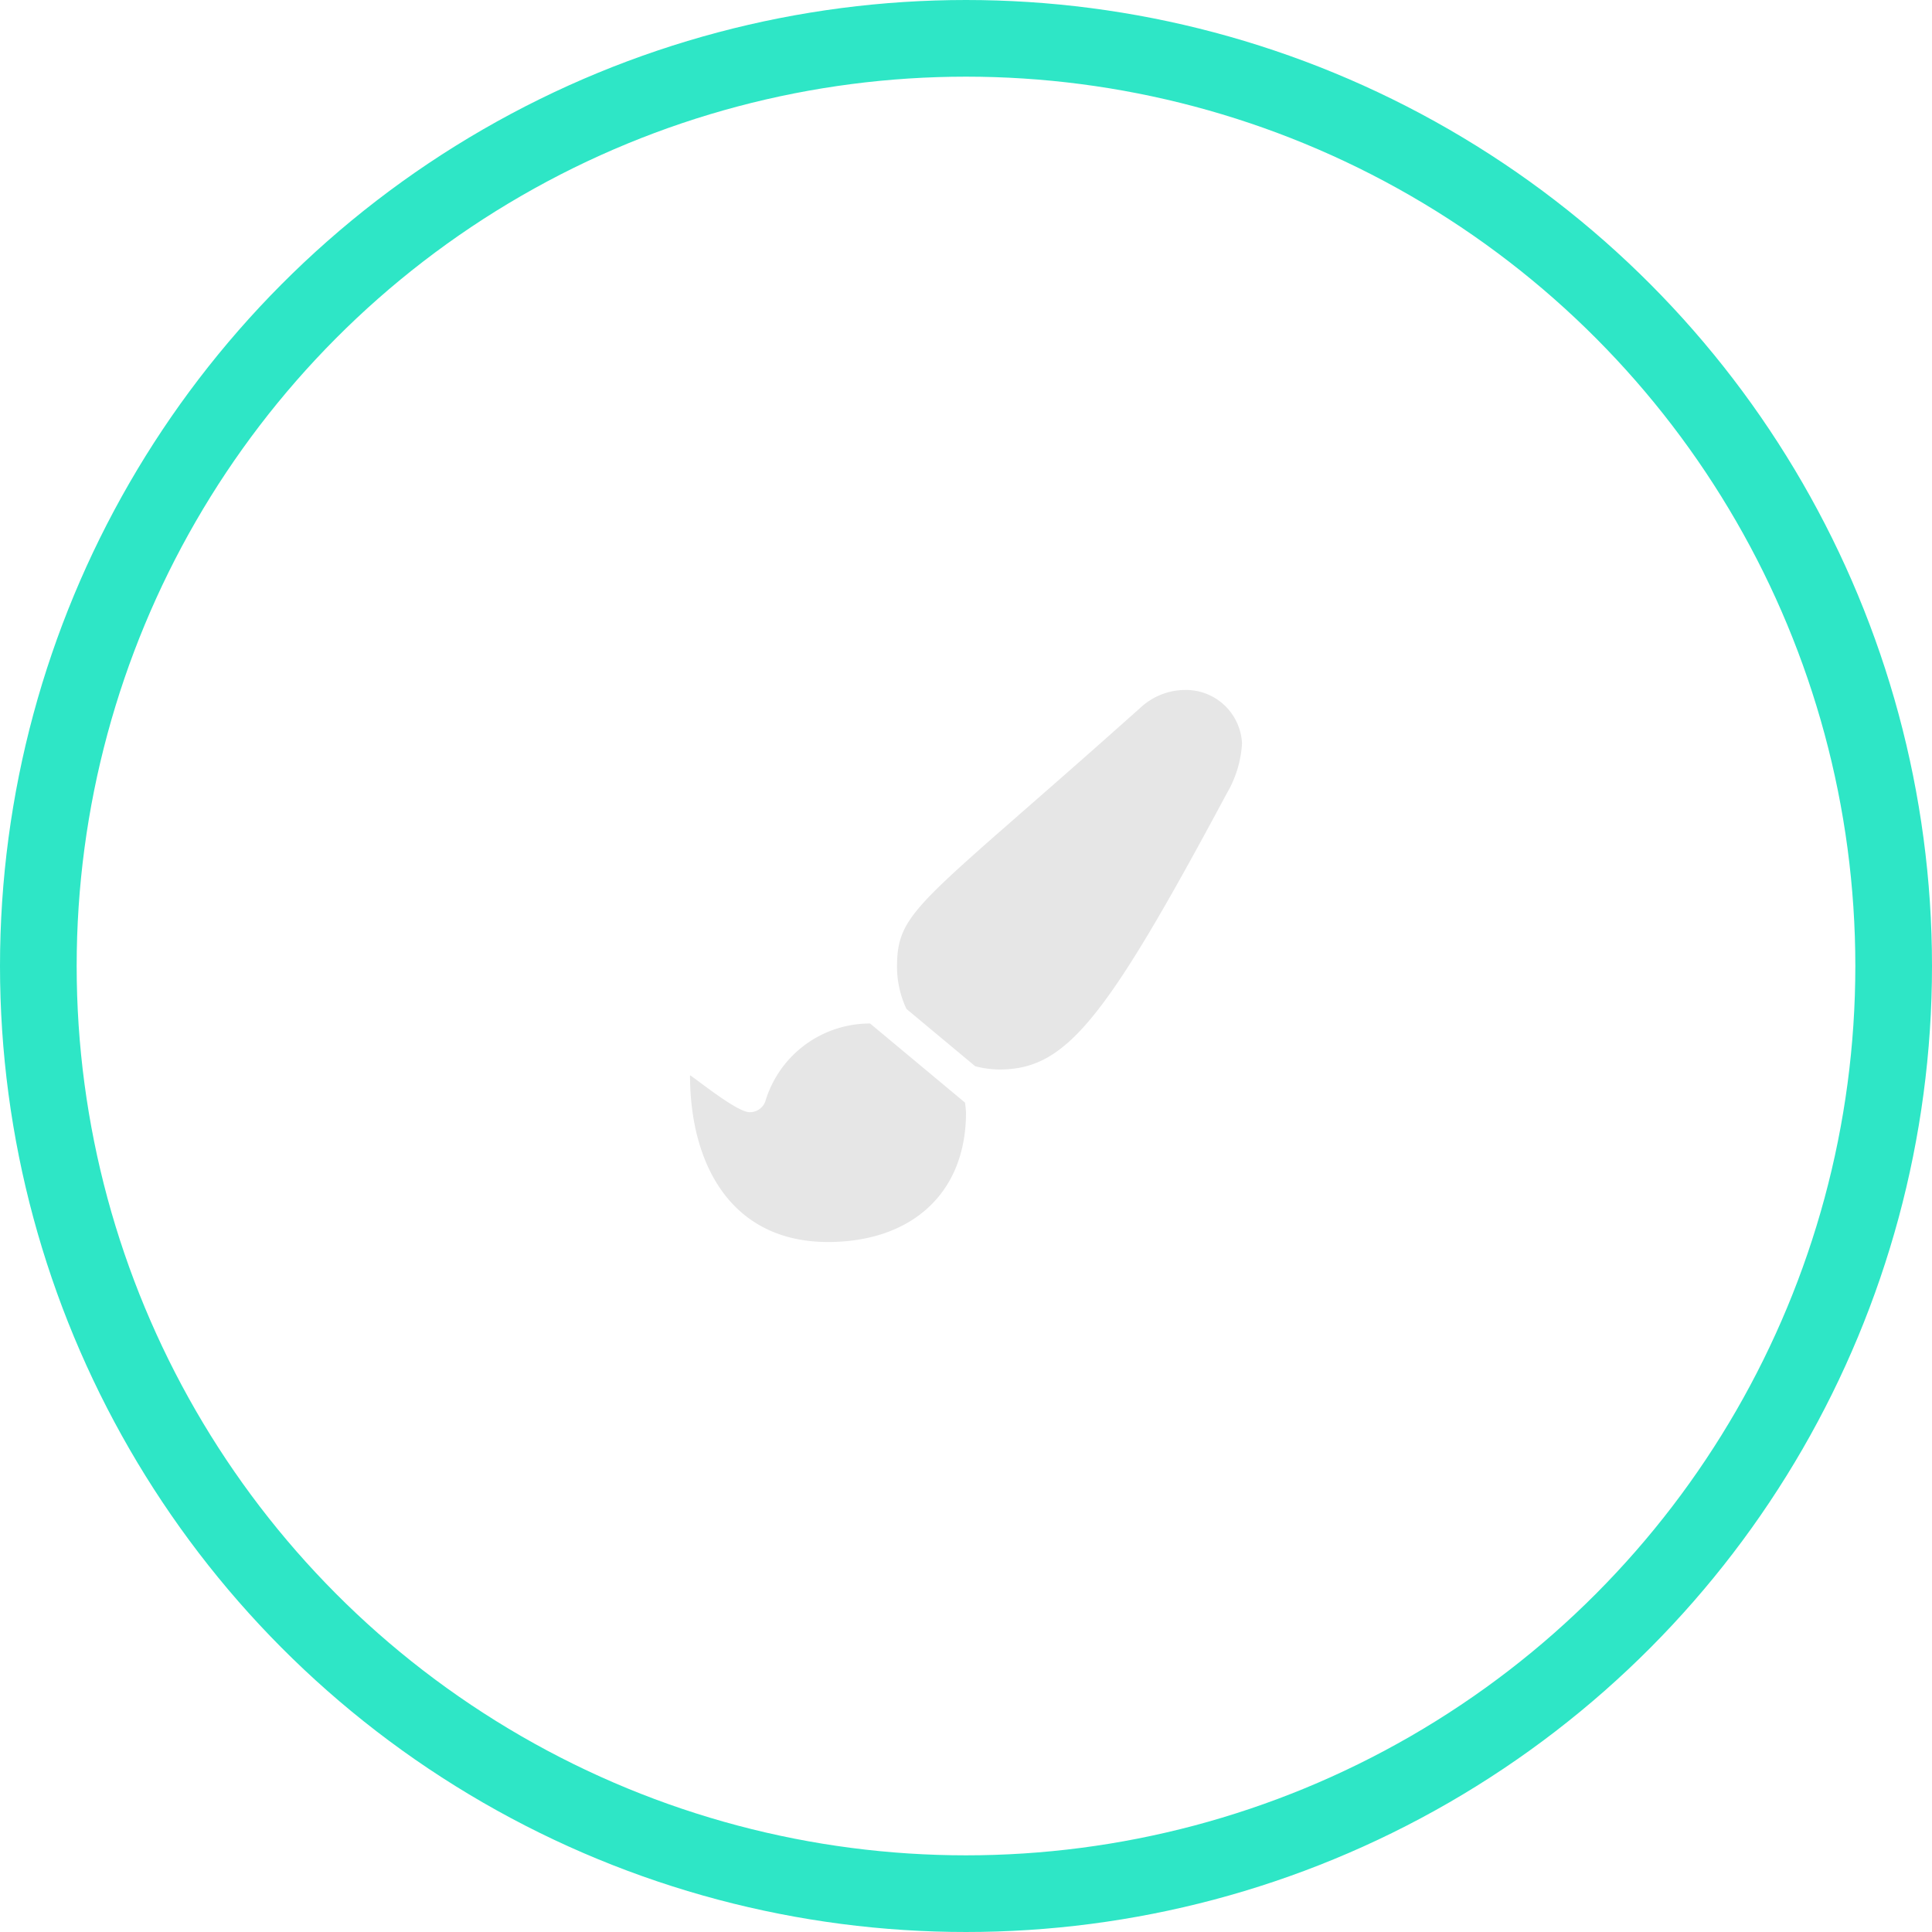 <svg xmlns="http://www.w3.org/2000/svg" xmlns:xlink="http://www.w3.org/1999/xlink" width="126" height="126" viewBox="0 0 126 126">
  <defs>
    <filter id="Ellipse_18">
      <feOffset input="SourceAlpha"/>
      <feGaussianBlur stdDeviation="18" result="blur"/>
      <feFlood flood-color="#309886" result="color"/>
      <feComposite operator="out" in="SourceGraphic" in2="blur"/>
      <feComposite operator="in" in="color"/>
      <feComposite operator="in" in2="SourceGraphic"/>
    </filter>
  </defs>
  <g id="icon-graphic-design" transform="translate(-1180 -3225)">
    <g data-type="innerShadowGroup">
      <g transform="matrix(1, 0, 0, 1, 1180, 3225)" filter="url(#Ellipse_18)">
        <circle id="Ellipse_18-2" data-name="Ellipse 18" cx="63" cy="63" r="63" fill="#fff"/>
      </g>
      <g id="Ellipse_18-3" data-name="Ellipse 18" transform="translate(1180 3225)" fill="none" stroke="#2ee6c6" stroke-width="5">
        <circle cx="63" cy="63" r="63" stroke="none"/>
        <circle cx="63" cy="63" r="60.5" fill="none"/>
      </g>
    </g>
    <path id="Icon_awesome-paint-brush" data-name="Icon awesome-paint-brush" d="M11.744,21.75A7.116,7.116,0,0,0,4.91,26.834a1.073,1.073,0,0,1-1.026.7C3.1,27.536.688,25.59,0,25.121,0,30.911,2.667,36,9,36c5.334,0,9-3.078,9-8.451a6.092,6.092,0,0,0-.068-.642L11.744,21.75ZM32.2,0a4.294,4.294,0,0,0-2.827,1.157C15,14,13.5,14.3,13.5,18.077a6.509,6.509,0,0,0,.614,2.721L18.6,24.537a6.47,6.47,0,0,0,1.574.213c4.367,0,6.9-3.2,14.847-18.032A7.235,7.235,0,0,0,36,3.484,3.661,3.661,0,0,0,32.2,0Z" transform="translate(1225.001 3270)" fill="#e6e6e6"/>
  </g>
</svg>
